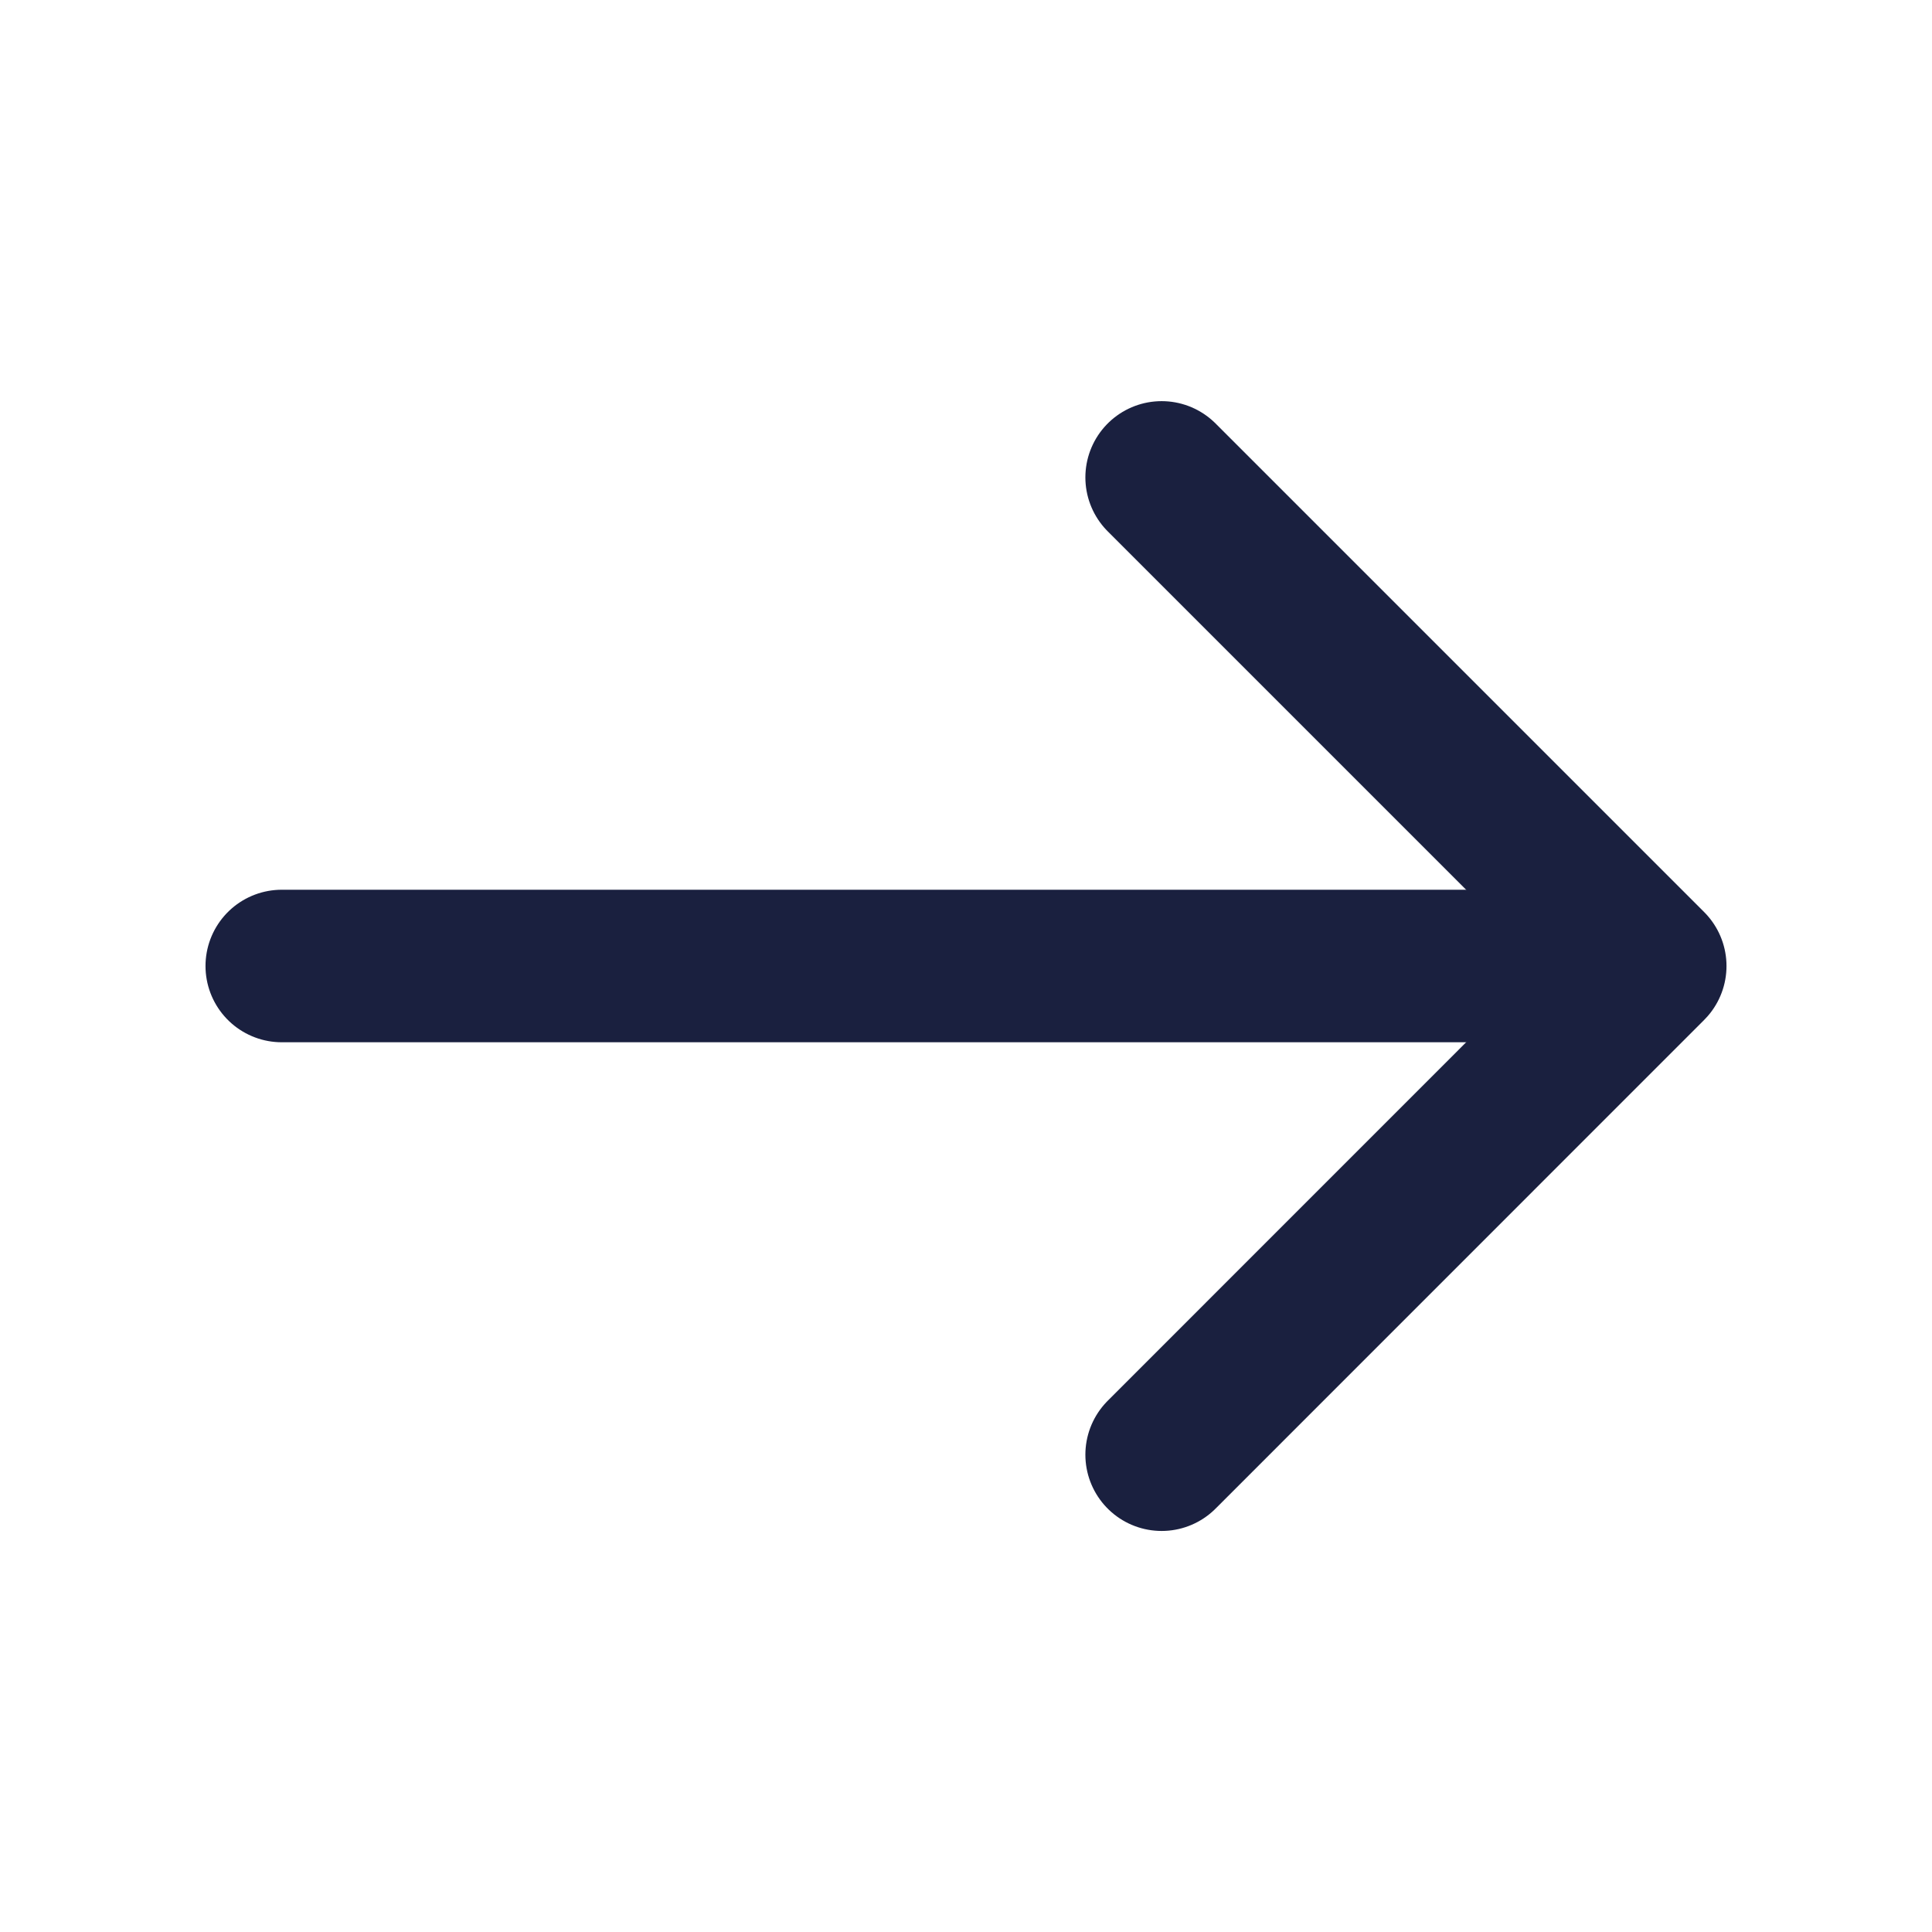 <svg width="19" height="19" viewBox="0 0 19 19" fill="none" xmlns="http://www.w3.org/2000/svg">
<path d="M11.424 4.695L16.229 9.5L11.424 14.306" stroke="#1A203F" stroke-width="1.5" stroke-miterlimit="10" stroke-linecap="round" stroke-linejoin="round"/>
<path d="M2.771 9.5H16.094" stroke="#1A203F" stroke-width="1.5" stroke-miterlimit="10" stroke-linecap="round" stroke-linejoin="round"/>
</svg>
